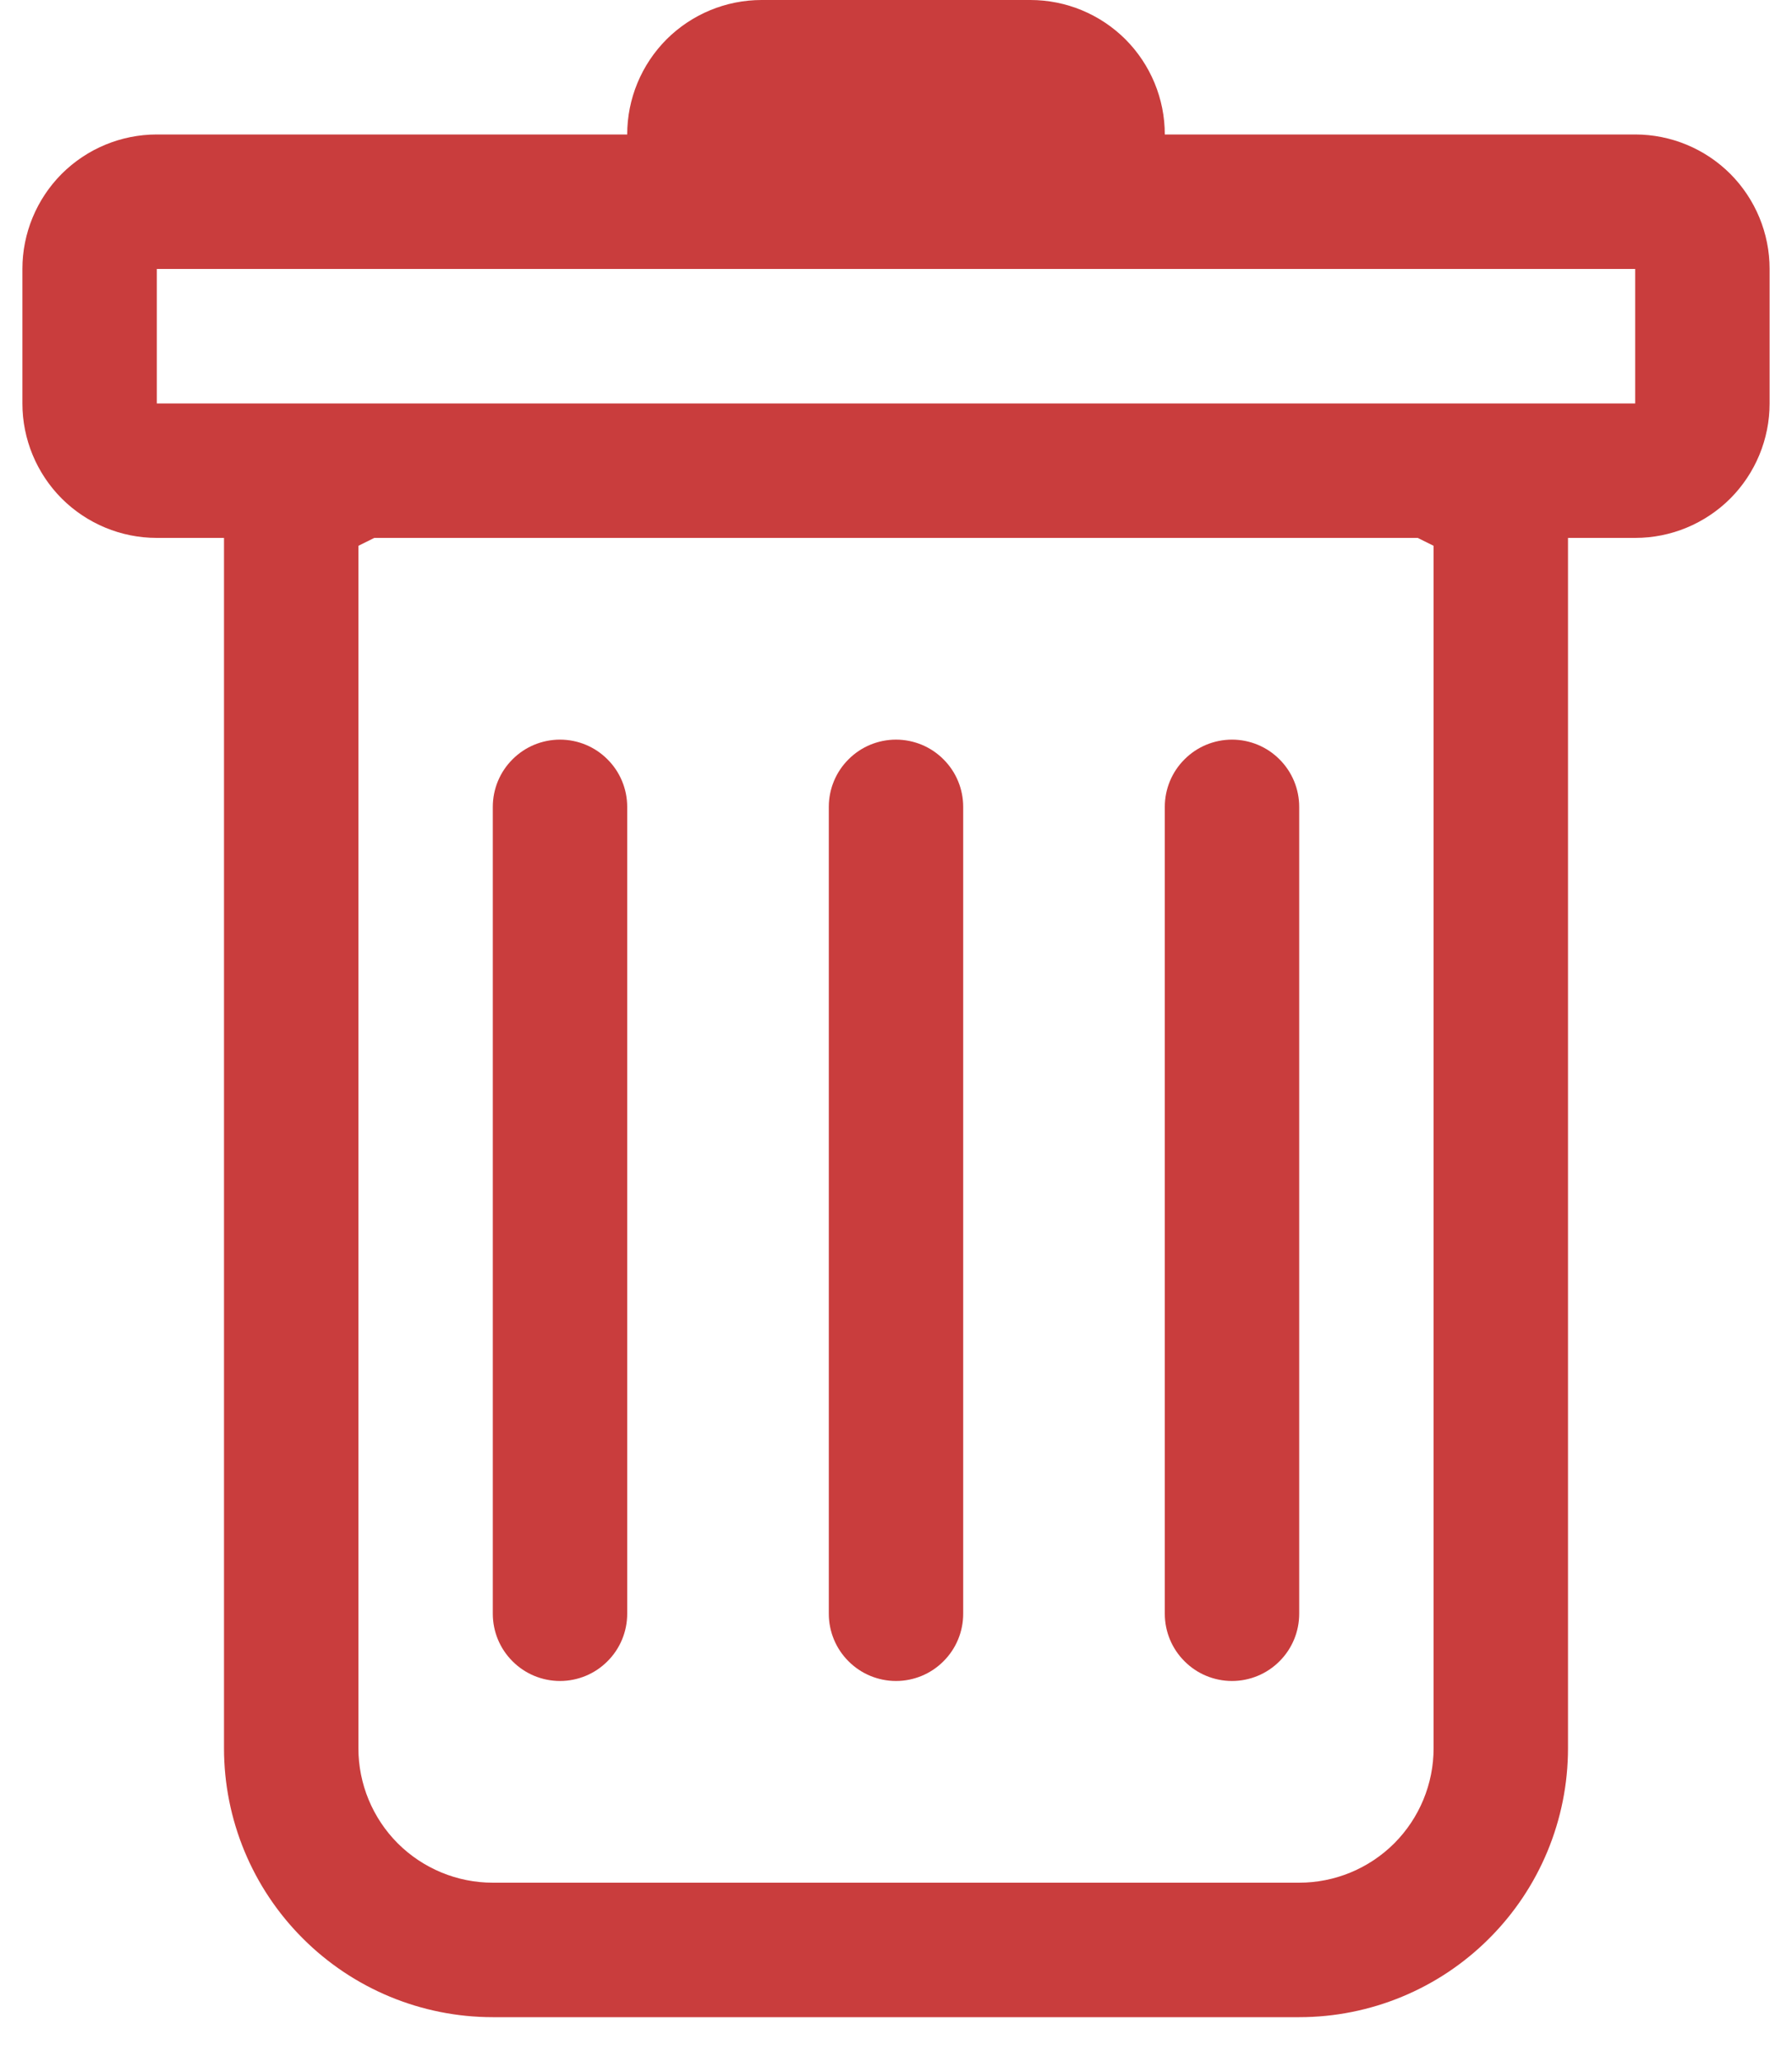 <svg width="20" height="23" viewBox="0 0 20 23" fill="none" xmlns="http://www.w3.org/2000/svg">
<path d="M13.75 8.25C13.551 8.25 13.36 8.329 13.22 8.47C13.079 8.61 13 8.801 13 9V18C13 18.199 13.079 18.39 13.22 18.53C13.36 18.671 13.551 18.75 13.75 18.75C13.949 18.75 14.14 18.671 14.28 18.53C14.421 18.39 14.5 18.199 14.5 18V9C14.5 8.801 14.421 8.61 14.28 8.47C14.14 8.329 13.949 8.25 13.75 8.25ZM10 8.25C9.801 8.25 9.61 8.329 9.47 8.47C9.329 8.61 9.25 8.801 9.25 9V18C9.25 18.199 9.329 18.39 9.47 18.53C9.61 18.671 9.801 18.75 10 18.75C10.199 18.75 10.39 18.671 10.53 18.53C10.671 18.39 10.75 18.199 10.75 18V9C10.75 8.801 10.671 8.61 10.53 8.47C10.39 8.329 10.199 8.25 10 8.25ZM5.5 9C5.5 8.801 5.579 8.61 5.72 8.47C5.86 8.329 6.051 8.25 6.25 8.25C6.449 8.25 6.64 8.329 6.78 8.47C6.921 8.61 7 8.801 7 9V18C7 18.199 6.921 18.39 6.78 18.53C6.64 18.671 6.449 18.75 6.25 18.75C6.051 18.75 5.86 18.671 5.72 18.53C5.579 18.39 5.5 18.199 5.5 18V9Z" fill="#C93D3D"/>
<path fill-rule="evenodd" clip-rule="evenodd" d="M0.25 4.5C0.25 4.898 0.408 5.279 0.689 5.561C0.971 5.842 1.352 6 1.75 6H2.5V19.5C2.5 20.296 2.816 21.059 3.379 21.621C3.941 22.184 4.704 22.5 5.5 22.5H14.5C15.296 22.5 16.059 22.184 16.621 21.621C17.184 21.059 17.5 20.296 17.5 19.5V6H18.25C18.648 6 19.029 5.842 19.311 5.561C19.592 5.279 19.75 4.898 19.75 4.5V3C19.75 2.602 19.592 2.221 19.311 1.939C19.029 1.658 18.648 1.5 18.25 1.5H13C13 1.102 12.842 0.721 12.561 0.439C12.279 0.158 11.898 0 11.5 0L8.5 0C8.102 0 7.721 0.158 7.439 0.439C7.158 0.721 7 1.102 7 1.5H1.75C1.352 1.5 0.971 1.658 0.689 1.939C0.408 2.221 0.25 2.602 0.25 3V4.5ZM15.823 6L16 6.088V19.5C16 19.898 15.842 20.279 15.561 20.561C15.279 20.842 14.898 21 14.5 21H5.5C5.102 21 4.721 20.842 4.439 20.561C4.158 20.279 4 19.898 4 19.5V6.088L4.177 6H15.823ZM18.25 4.5V3H1.75V4.5H18.25Z" fill="#C93D3D"/>
</svg>
